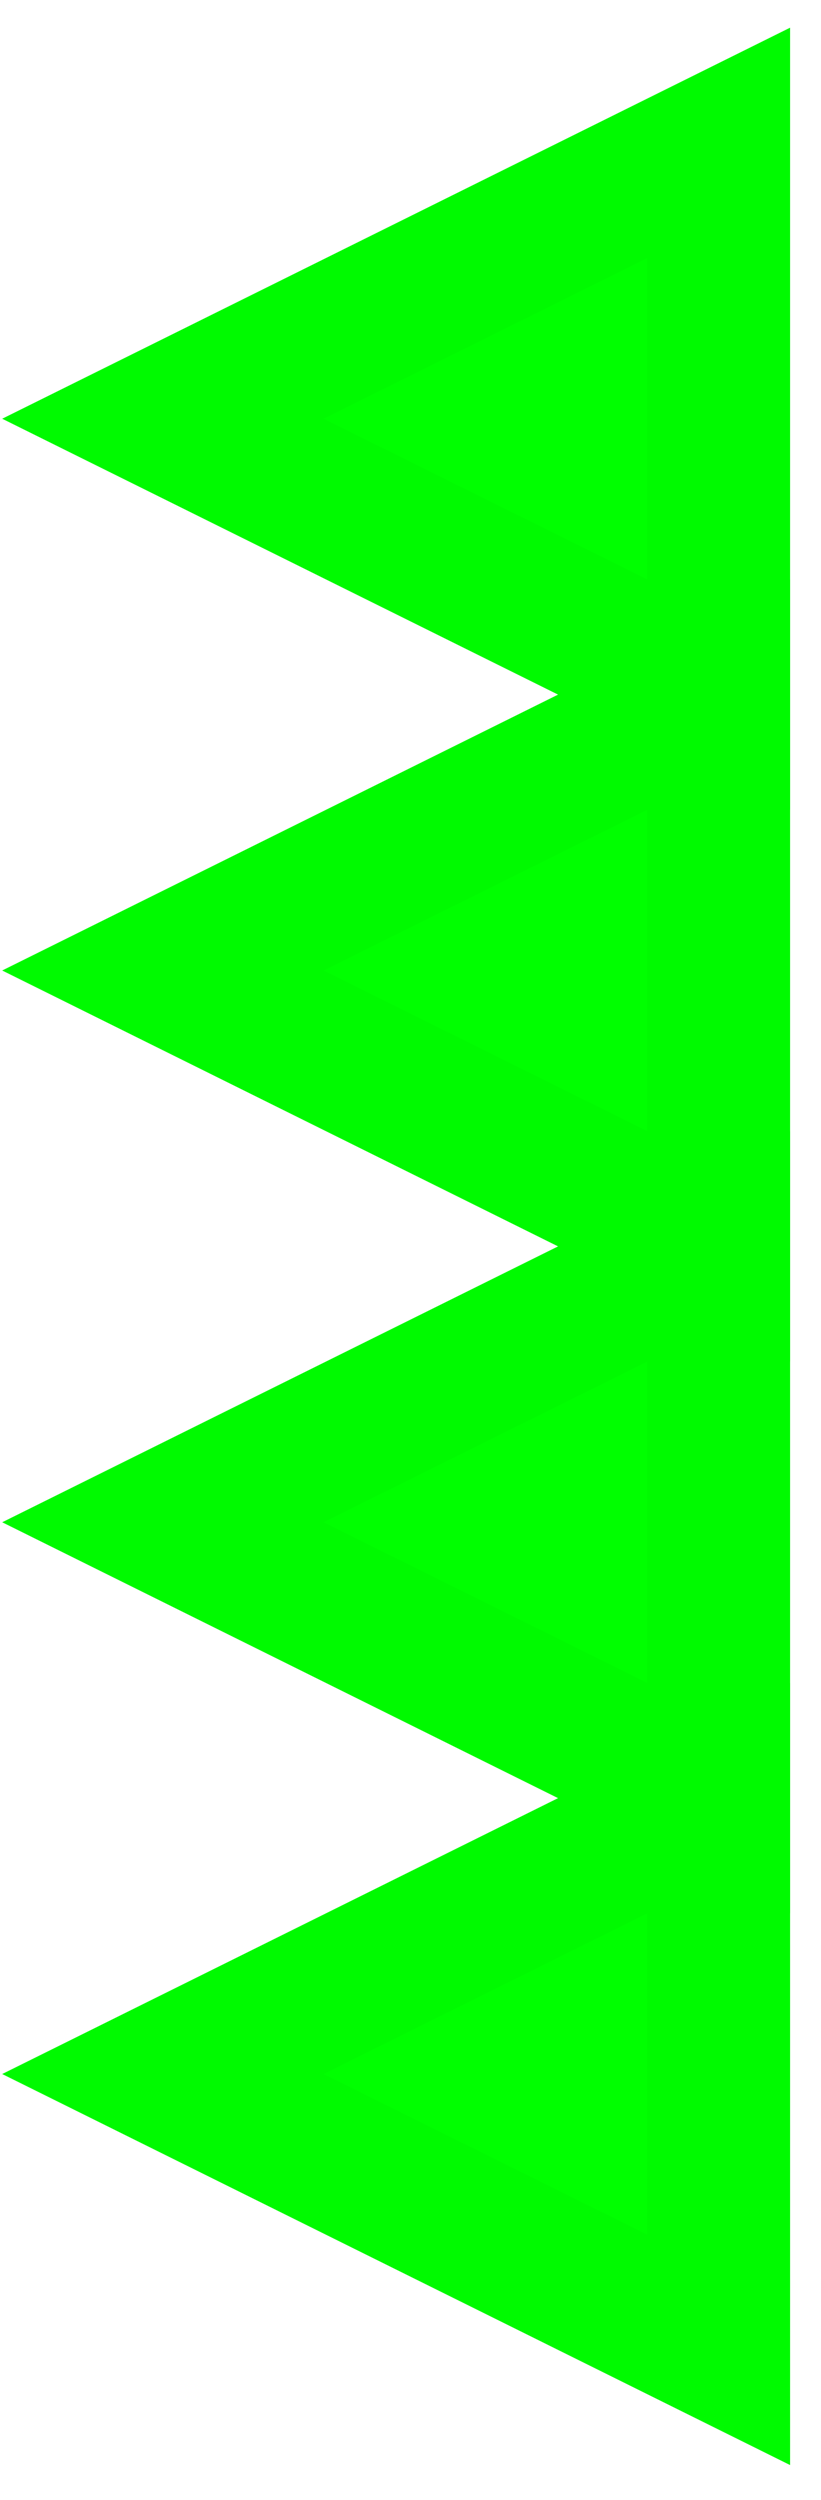 <?xml version="1.0" encoding="UTF-8" standalone="no"?>
<!DOCTYPE svg PUBLIC "-//W3C//DTD SVG 1.1//EN" "http://www.w3.org/Graphics/SVG/1.1/DTD/svg11.dtd">
<svg xmlns="http://www.w3.org/2000/svg" xmlns:xl="http://www.w3.org/1999/xlink" version="1.1" xmlns:dc="http://purl.org/dc/elements/1.1/" viewBox="1623 949 23 70" width="23" height="70">
  <defs/>
  <g id="offensive_patterns_icon" stroke="none" stroke-opacity="1" stroke-dasharray="none" fill-opacity="1" fill="none">
    <title>offensive_patterns_icon</title>
    <g id="offensive_patterns_icon: Layer 1">
      <title>Layer 1</title>
      <g id="Group_6">
        <g id="Graphic_5">
          <path d="M 1643.134 1014.8 L 1627.562 1007.075 L 1643.134 999.35 Z" fill="lime"/>
          <path d="M 1643.134 1014.8 L 1627.562 1007.075 L 1643.134 999.35 Z" stroke="#00fa00" stroke-linecap="round" stroke-linejoin="miter" stroke-width="4"/>
        </g>
        <g id="Graphic_4">
          <path d="M 1643.134 999.35 L 1627.562 991.625 L 1643.134 983.9 Z" fill="lime"/>
          <path d="M 1643.134 999.35 L 1627.562 991.625 L 1643.134 983.9 Z" stroke="#00fa00" stroke-linecap="round" stroke-linejoin="miter" stroke-width="4"/>
        </g>
        <g id="Graphic_3">
          <path d="M 1643.134 983.9 L 1627.562 976.175 L 1643.134 968.45 Z" fill="lime"/>
          <path d="M 1643.134 983.9 L 1627.562 976.175 L 1643.134 968.45 Z" stroke="#00fa00" stroke-linecap="round" stroke-linejoin="miter" stroke-width="4"/>
        </g>
        <g id="Graphic_2">
          <path d="M 1643.134 968.45 L 1627.562 960.725 L 1643.134 953 Z" fill="lime"/>
          <path d="M 1643.134 968.45 L 1627.562 960.725 L 1643.134 953 Z" stroke="#00fa00" stroke-linecap="round" stroke-linejoin="miter" stroke-width="4"/>
        </g>
      </g>
    </g>
  </g>
</svg>
